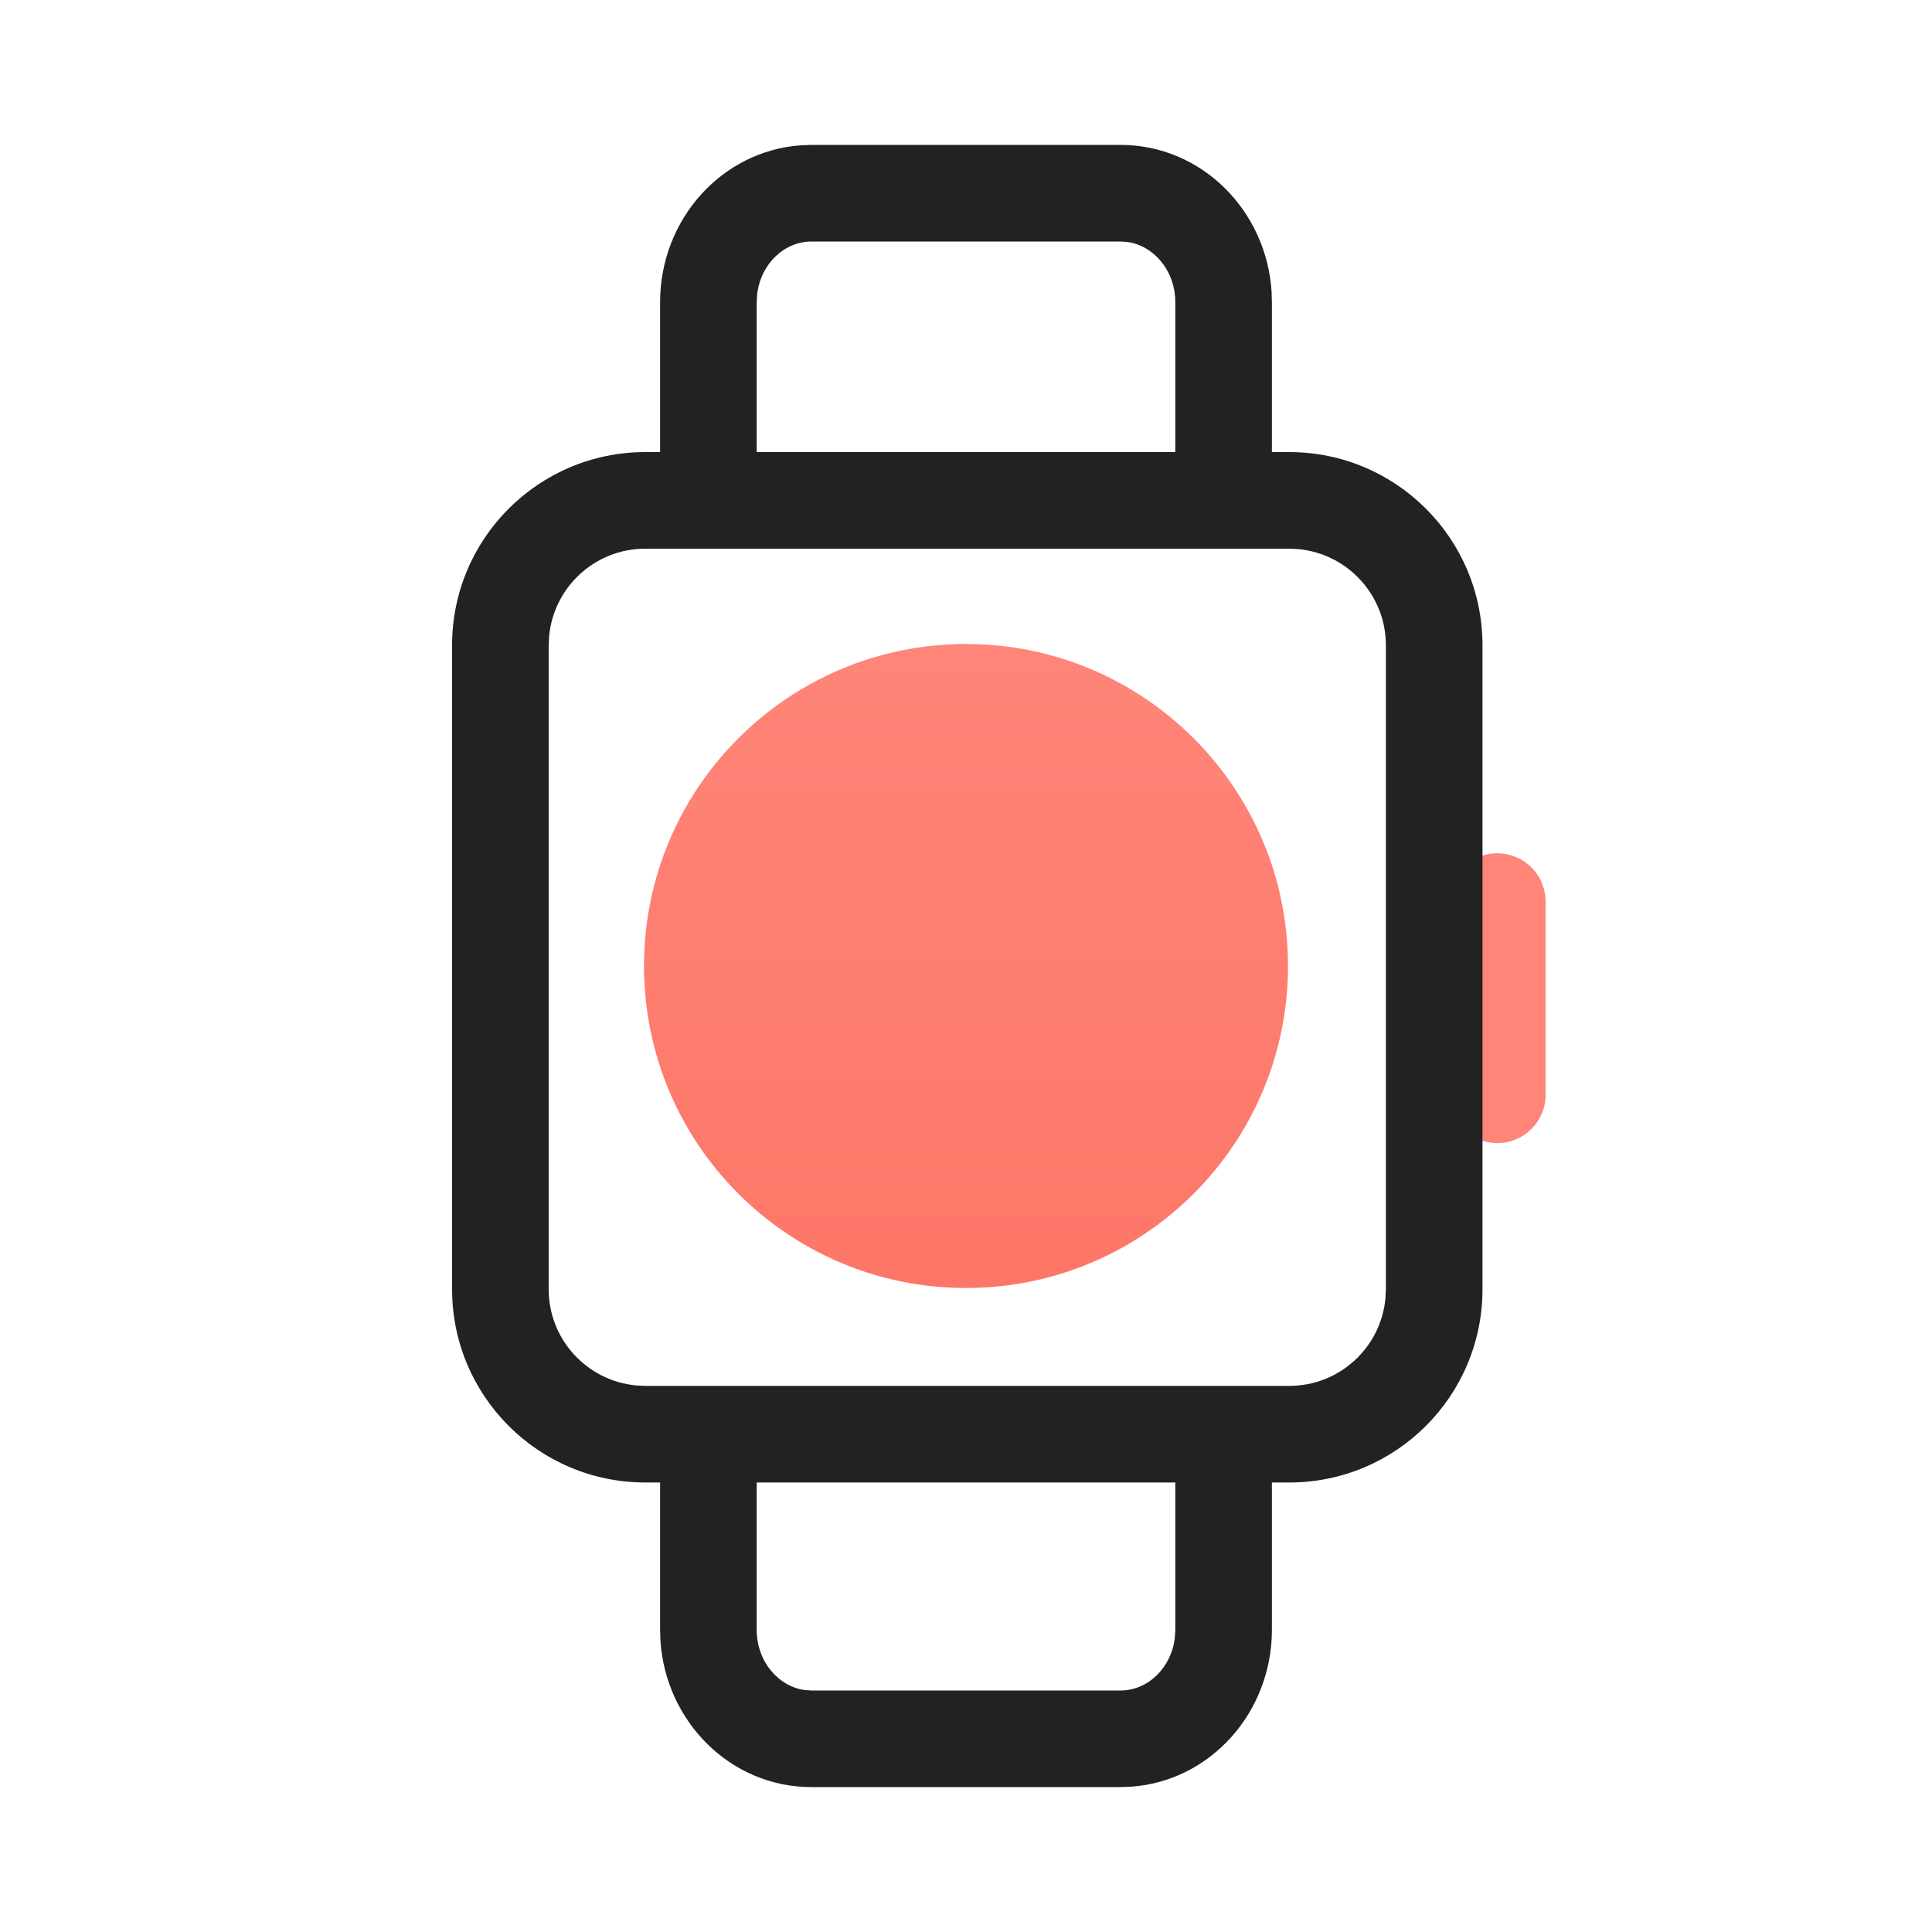 <svg xmlns="http://www.w3.org/2000/svg" width="30" height="30" viewBox="0 0 30 30">
    <defs>
        <linearGradient id="n5lpndgl0a" x1="50%" x2="50%" y1="0%" y2="100%">
            <stop offset="0%" stop-color="#FE8578"/>
            <stop offset="100%" stop-color="#FD7768"/>
        </linearGradient>
    </defs>
    <g fill="none" fill-rule="evenodd">
        <g>
            <g>
                <g>
                    <g>
                        <path fill="#F6F8FA" fill-opacity="0" d="M0 0L30 0 30 30 0 30z" transform="translate(-45 -475) translate(30 387) translate(0 80) translate(15 8)"/>
                        <path fill="#FE8578" fill-rule="nonzero" d="M23.25 13.25c.38 0 .693.282.743.648L24 14v3c0 .414-.336.75-.75.75-.38 0-.693-.282-.743-.648L22.5 17v-3c0-.414.336-.75.75-.75z" transform="translate(-45 -475) translate(30 387) translate(0 80) translate(15 8)"/>
                        <path fill="url(#n5lpndgl0a)" fill-rule="nonzero" d="M15 20c-2.761 0-5-2.239-5-5s2.239-5 5-5 5 2.239 5 5-2.239 5-5 5z" transform="translate(-45 -475) translate(30 387) translate(0 80) translate(15 8)"/>
                        <path fill="#222" fill-rule="nonzero" d="M11.75 22.08v3.228c0 .488.333.878.745.935l.105.007h4.8c.424 0 .79-.352.843-.822l.007-.12V22.08h1.5v3.228c0 1.284-.957 2.35-2.188 2.436l-.162.006h-4.8c-1.253 0-2.263-1.013-2.345-2.276l-.005-.166V22.08h1.5zM17.4 2.25c1.253 0 2.263 1.013 2.345 2.276l.005.166v3.405h-1.5V4.692c0-.488-.333-.878-.745-.935L17.4 3.75h-4.8c-.424 0-.79.352-.843.822l-.007.12v3.405h-1.5V4.692c0-1.284.957-2.35 2.188-2.436l.162-.006h4.8z" transform="translate(-45 -475) translate(30 387) translate(0 80) translate(15 8)"/>
                        <path fill="#222" fill-rule="nonzero" d="M20.02 7.02c1.657 0 3 1.343 3 3v10c0 1.657-1.343 3-3 3h-10c-1.657 0-3-1.343-3-3v-10c0-1.657 1.343-3 3-3h10zm0 1.5h-10c-.78 0-1.42.595-1.493 1.356l-.007.144v10c0 .78.595 1.42 1.356 1.493l.144.007h10c.78 0 1.42-.595 1.493-1.356l.007-.144v-10c0-.78-.595-1.42-1.356-1.493l-.144-.007z" transform="translate(-45 -475) translate(30 387) translate(0 80) translate(15 8)"/>
                    </g>
                </g>
            </g>
        </g>
    </g>
</svg>
